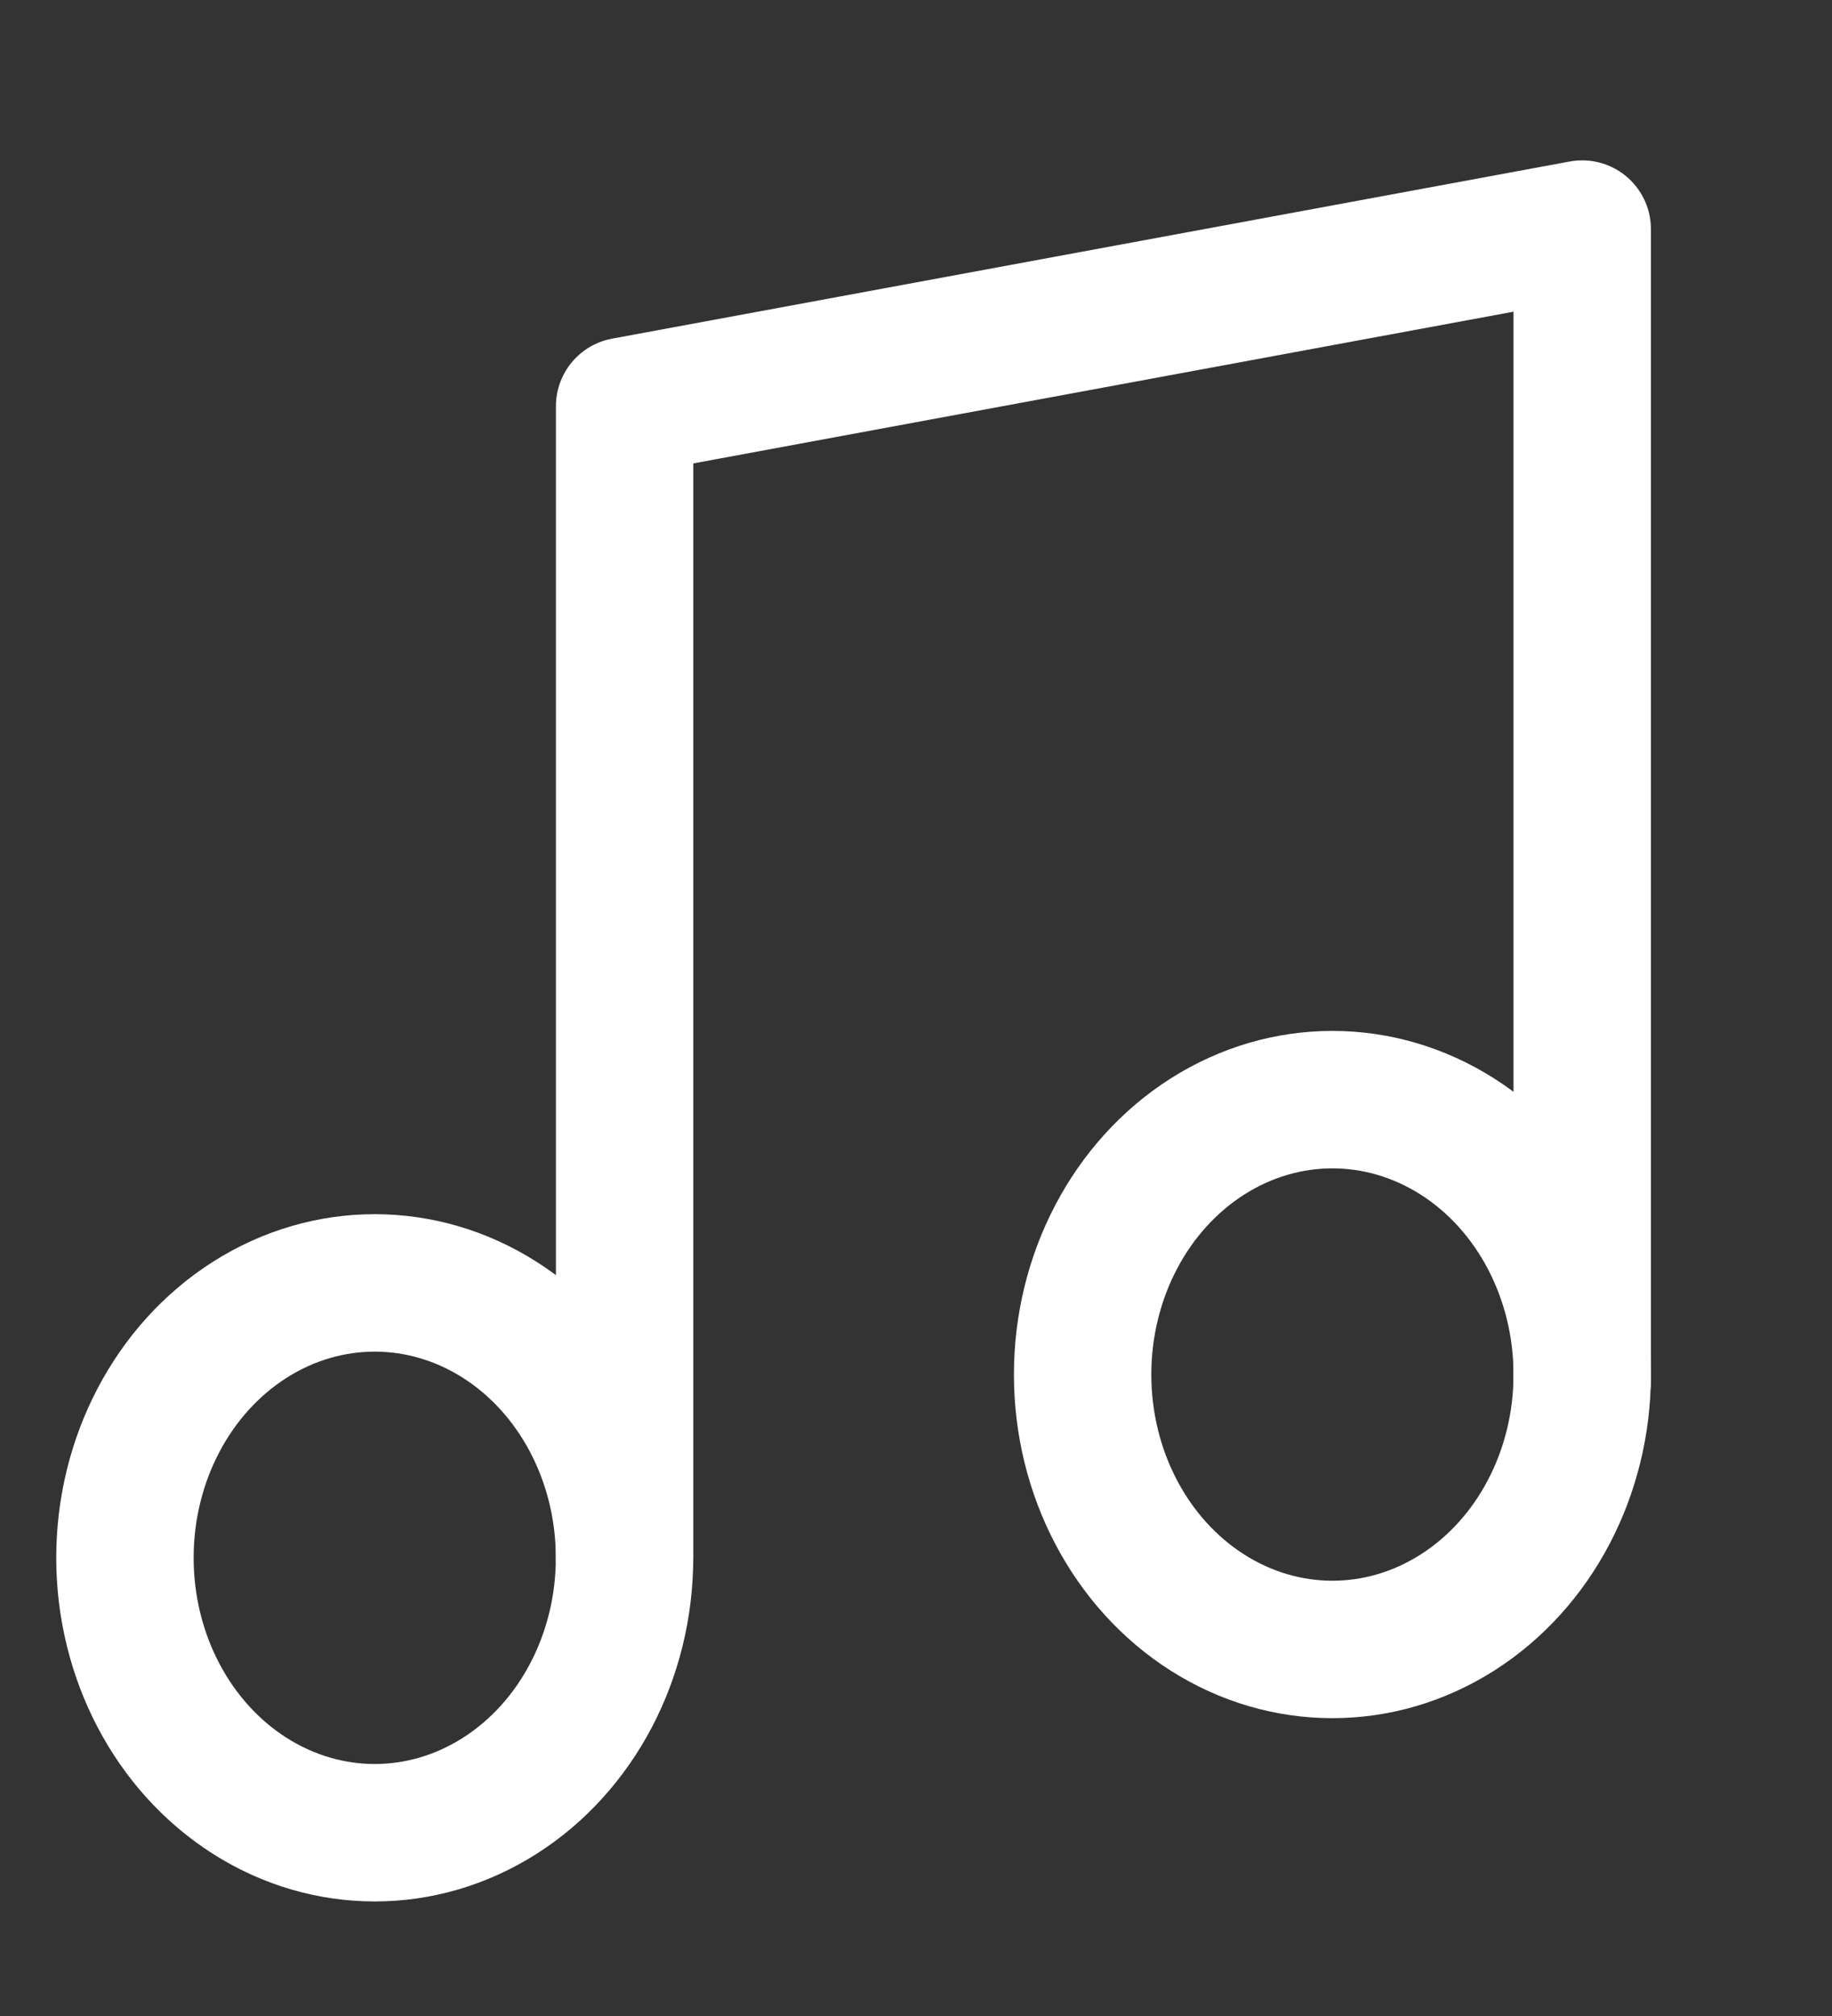 <?xml version="1.0" encoding="UTF-8"?>
<svg width="20px" height="22px" viewBox="0 0 20 22" version="1.1" xmlns="http://www.w3.org/2000/svg" xmlns:xlink="http://www.w3.org/1999/xlink">
    <rect x="0" y="0" width="20" height="22" fill="#333333" stroke="none"/>
    <!-- Generator: sketchtool 64 (101010) - https://sketch.com -->
    <title>FAFDE262-721A-4204-9A9D-9338A26AC36B</title>
    <desc>Created with sketchtool.</desc>
    <g id="design-system" stroke="none" stroke-width="1" fill="none" fill-rule="evenodd">
        <g id="icon" transform="translate(-89, -146)">
            <g id="sound_w" transform="translate(89, 146)">
                <g id="sound-copy-2">
                    <g id="sound-copy">
                        <g id="sound">
                            <g>
                                <rect id="Rectangle" x="0" y="0" width="20" height="22"></rect>
                                <g id="music-(1)" transform="translate(1.364, 2.5)" stroke="#FFFFFF" stroke-linecap="round" stroke-linejoin="round" stroke-width="1.5">
                                    <polyline id="Path" points="5.455 14.5 5.455 1.933 15.909 0 15.909 12.567"></polyline>
                                    <ellipse id="Oval" cx="2.727" cy="14.5" rx="2.727" ry="3"></ellipse>
                                    <ellipse id="Oval" cx="13.182" cy="12.5" rx="2.727" ry="3"></ellipse>
                                </g>
                            </g>
                        </g>
                    </g>
                </g>
            </g>
        </g>
    </g>
</svg>